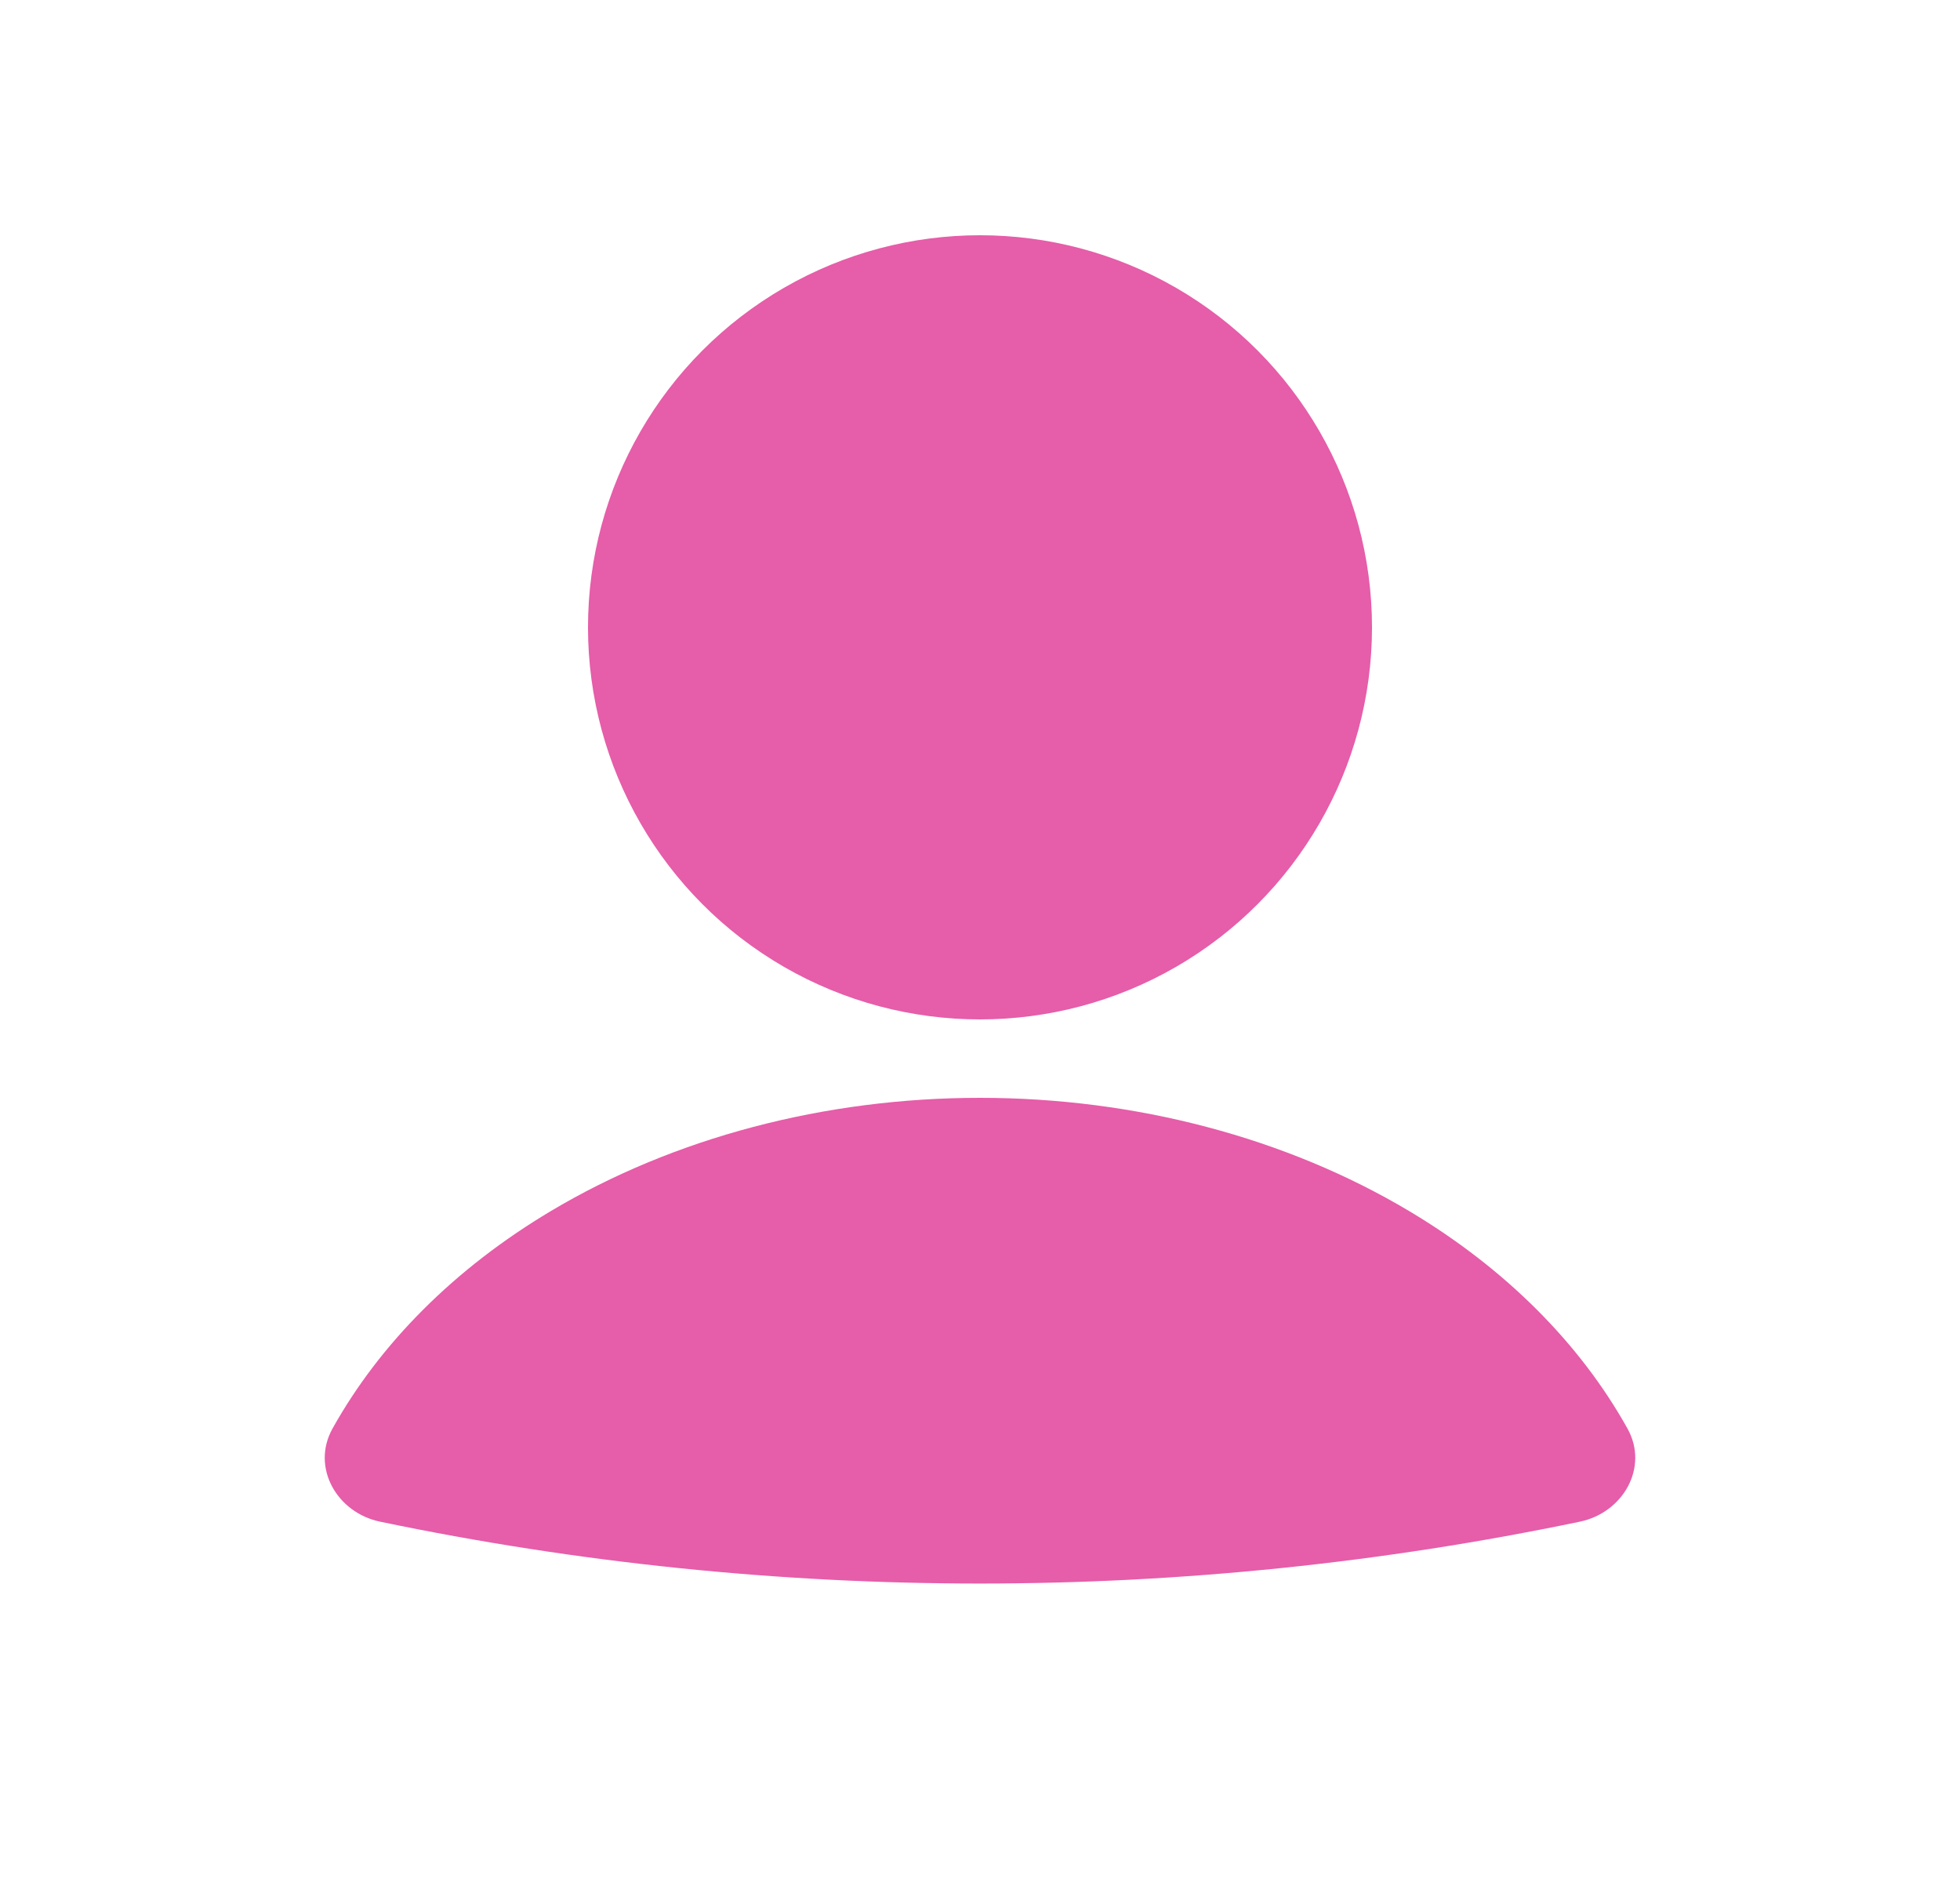 <svg width="25" height="24" viewBox="0 0 25 24" fill="none" xmlns="http://www.w3.org/2000/svg">
<path d="M20.151 19.405C20.704 19.29 21.034 18.712 20.759 18.218C20.153 17.131 19.199 16.175 17.979 15.447C16.407 14.508 14.481 14 12.5 14C10.519 14 8.593 14.508 7.021 15.447C5.801 16.175 4.847 17.131 4.241 18.218C3.966 18.712 4.296 19.29 4.848 19.405C9.895 20.457 15.105 20.457 20.151 19.405Z" fill="#E65DA9"/>
<circle cx="12.5" cy="8" r="5" fill="#E65DA9"/>
</svg>

